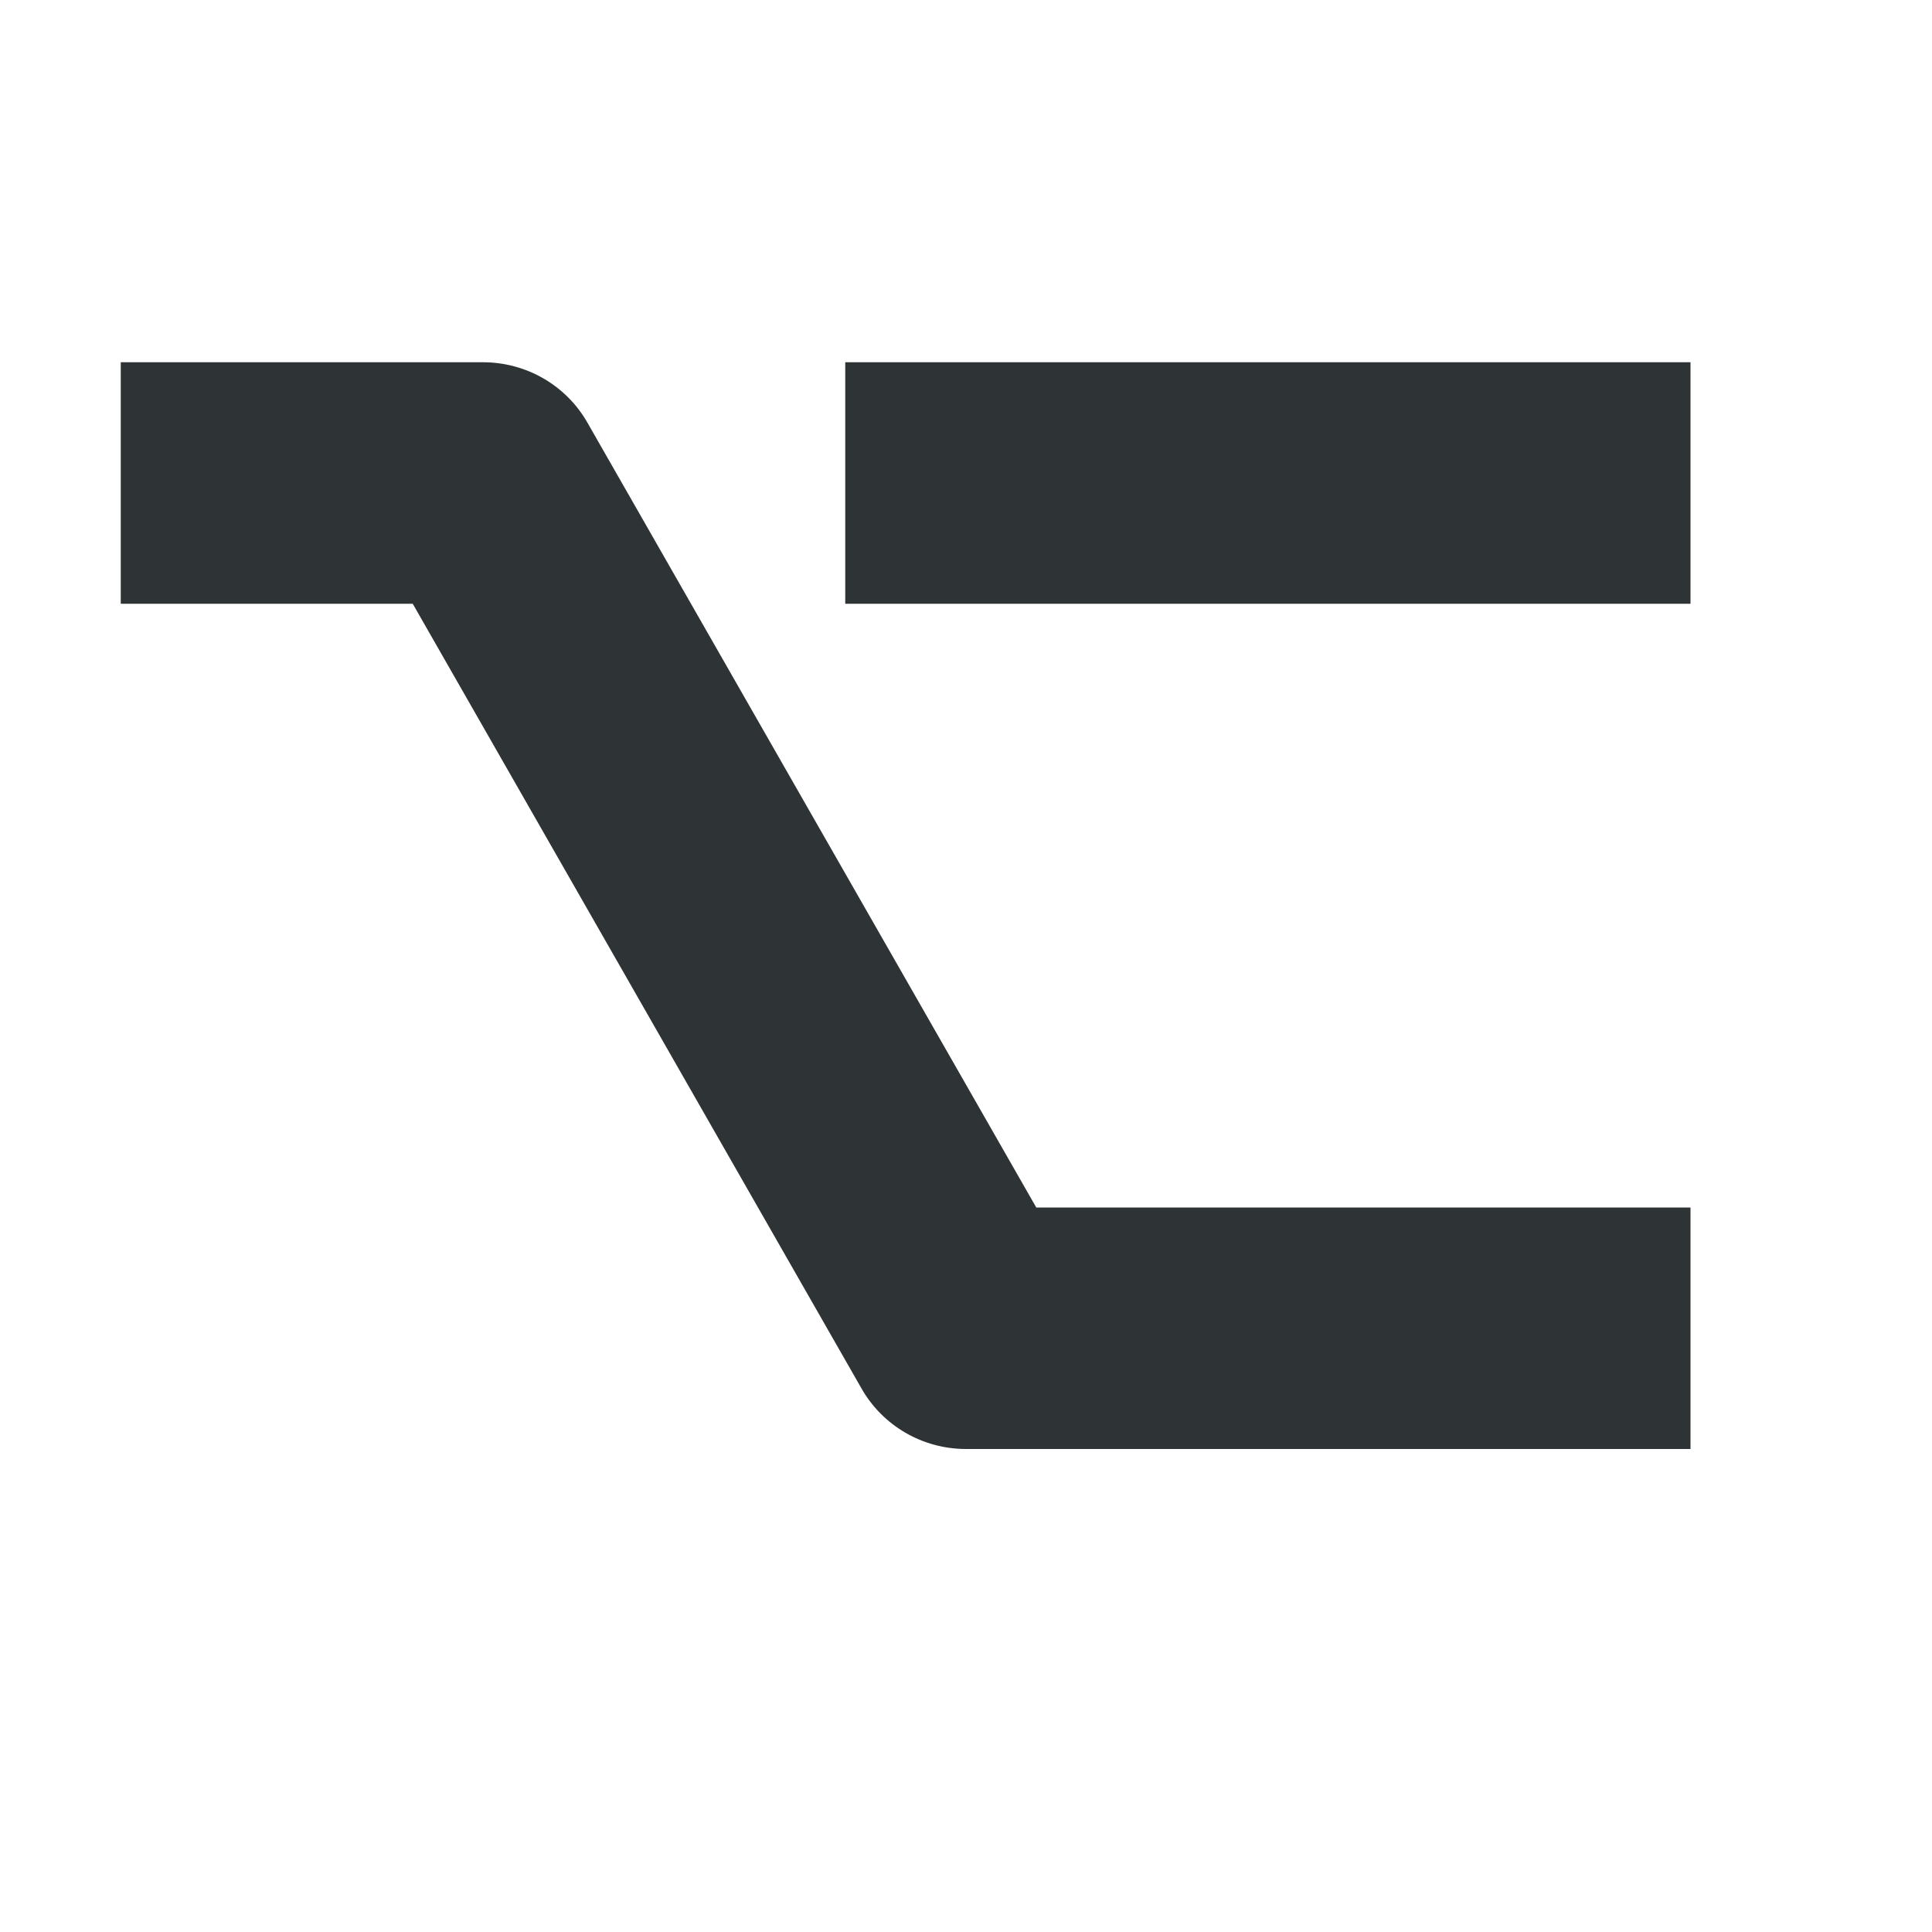 <?xml version="1.0" encoding="UTF-8"?>
<svg height="16px" viewBox="0 0 16 16" width="16px" xmlns="http://www.w3.org/2000/svg">
    <path d="m 1 3 v 2 h 2.418 l 3.715 6.496 c 0.176 0.312 0.508 0.504 0.867 0.504 h 6 v -2 h -5.418 l -3.715 -6.496 c -0.176 -0.312 -0.508 -0.504 -0.867 -0.504 z m 6 0 h 7 v 2 h -7 z m 0 0" fill="#2e3436"/>
</svg>
